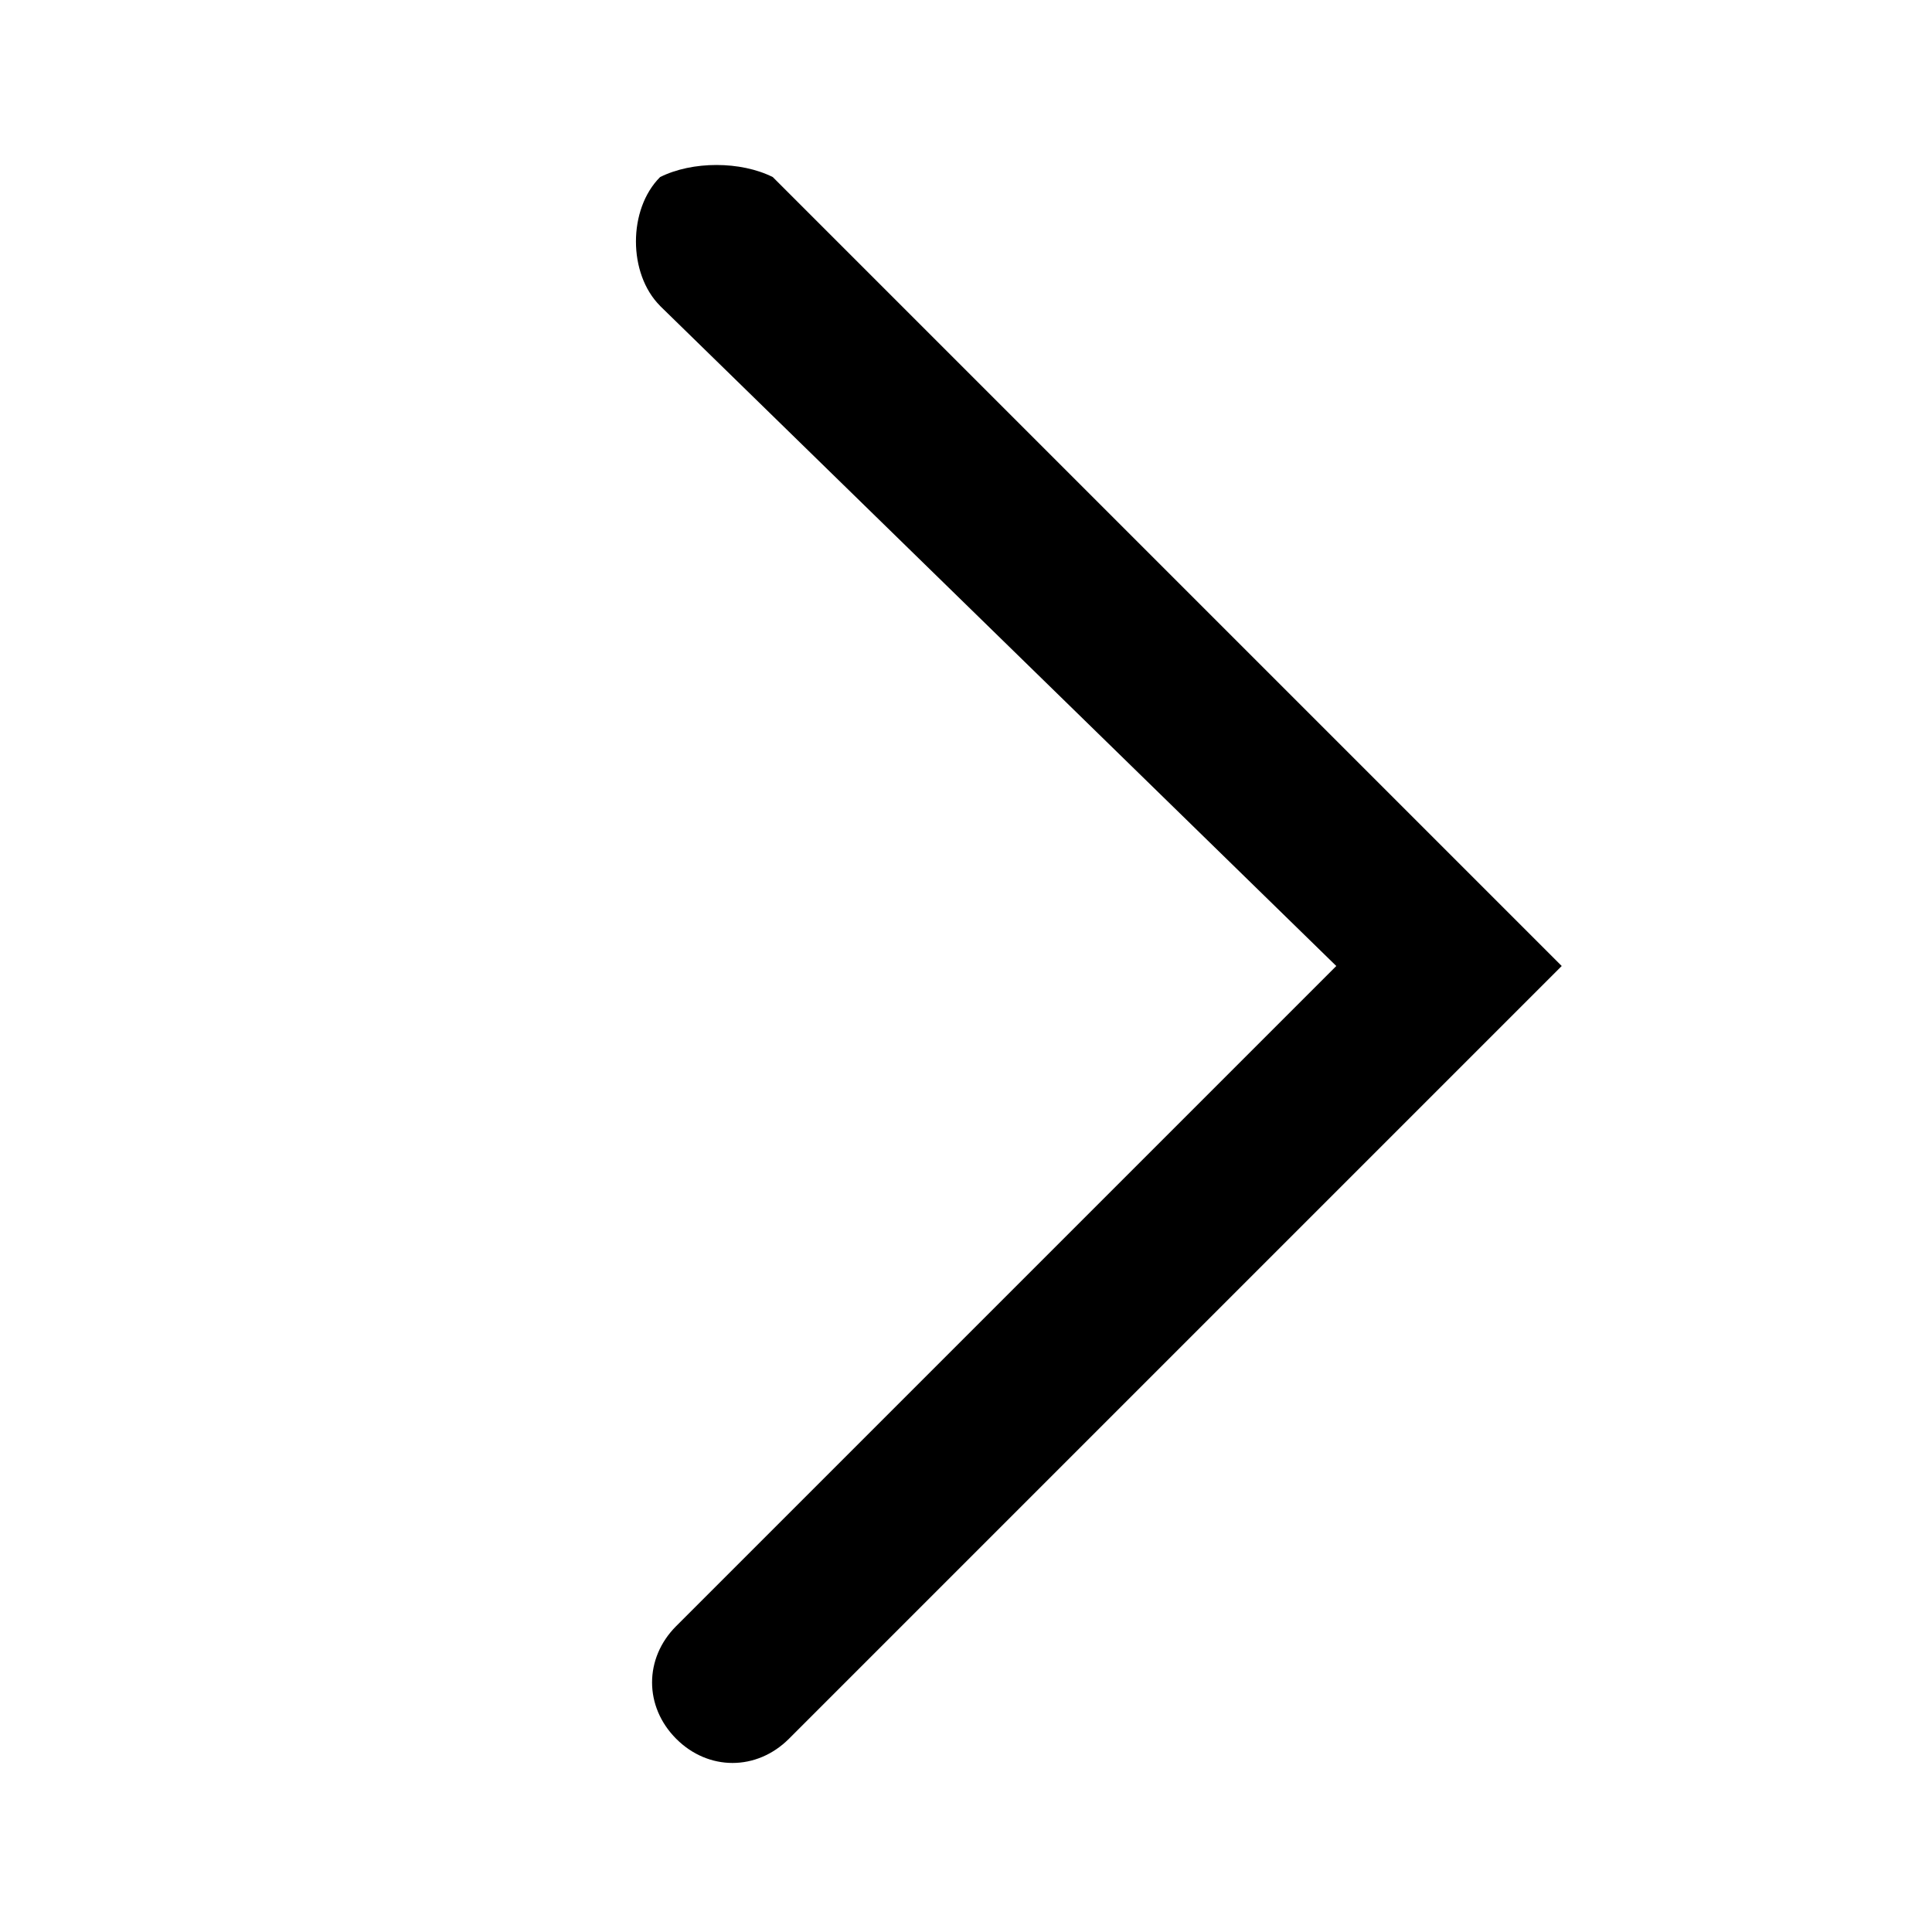 <svg xmlns="http://www.w3.org/2000/svg" width="32" height="32" viewBox="0 0 32 32"><path d="M10.933 5.067L22.133 16 11.2 26.933c-.533.533-.533 1.333 0 1.867s1.333.533 1.867 0l12.8-12.8L12.8 2.933c-.533-.267-1.333-.267-1.867 0-.533.533-.533 1.6 0 2.133z"/></svg>
